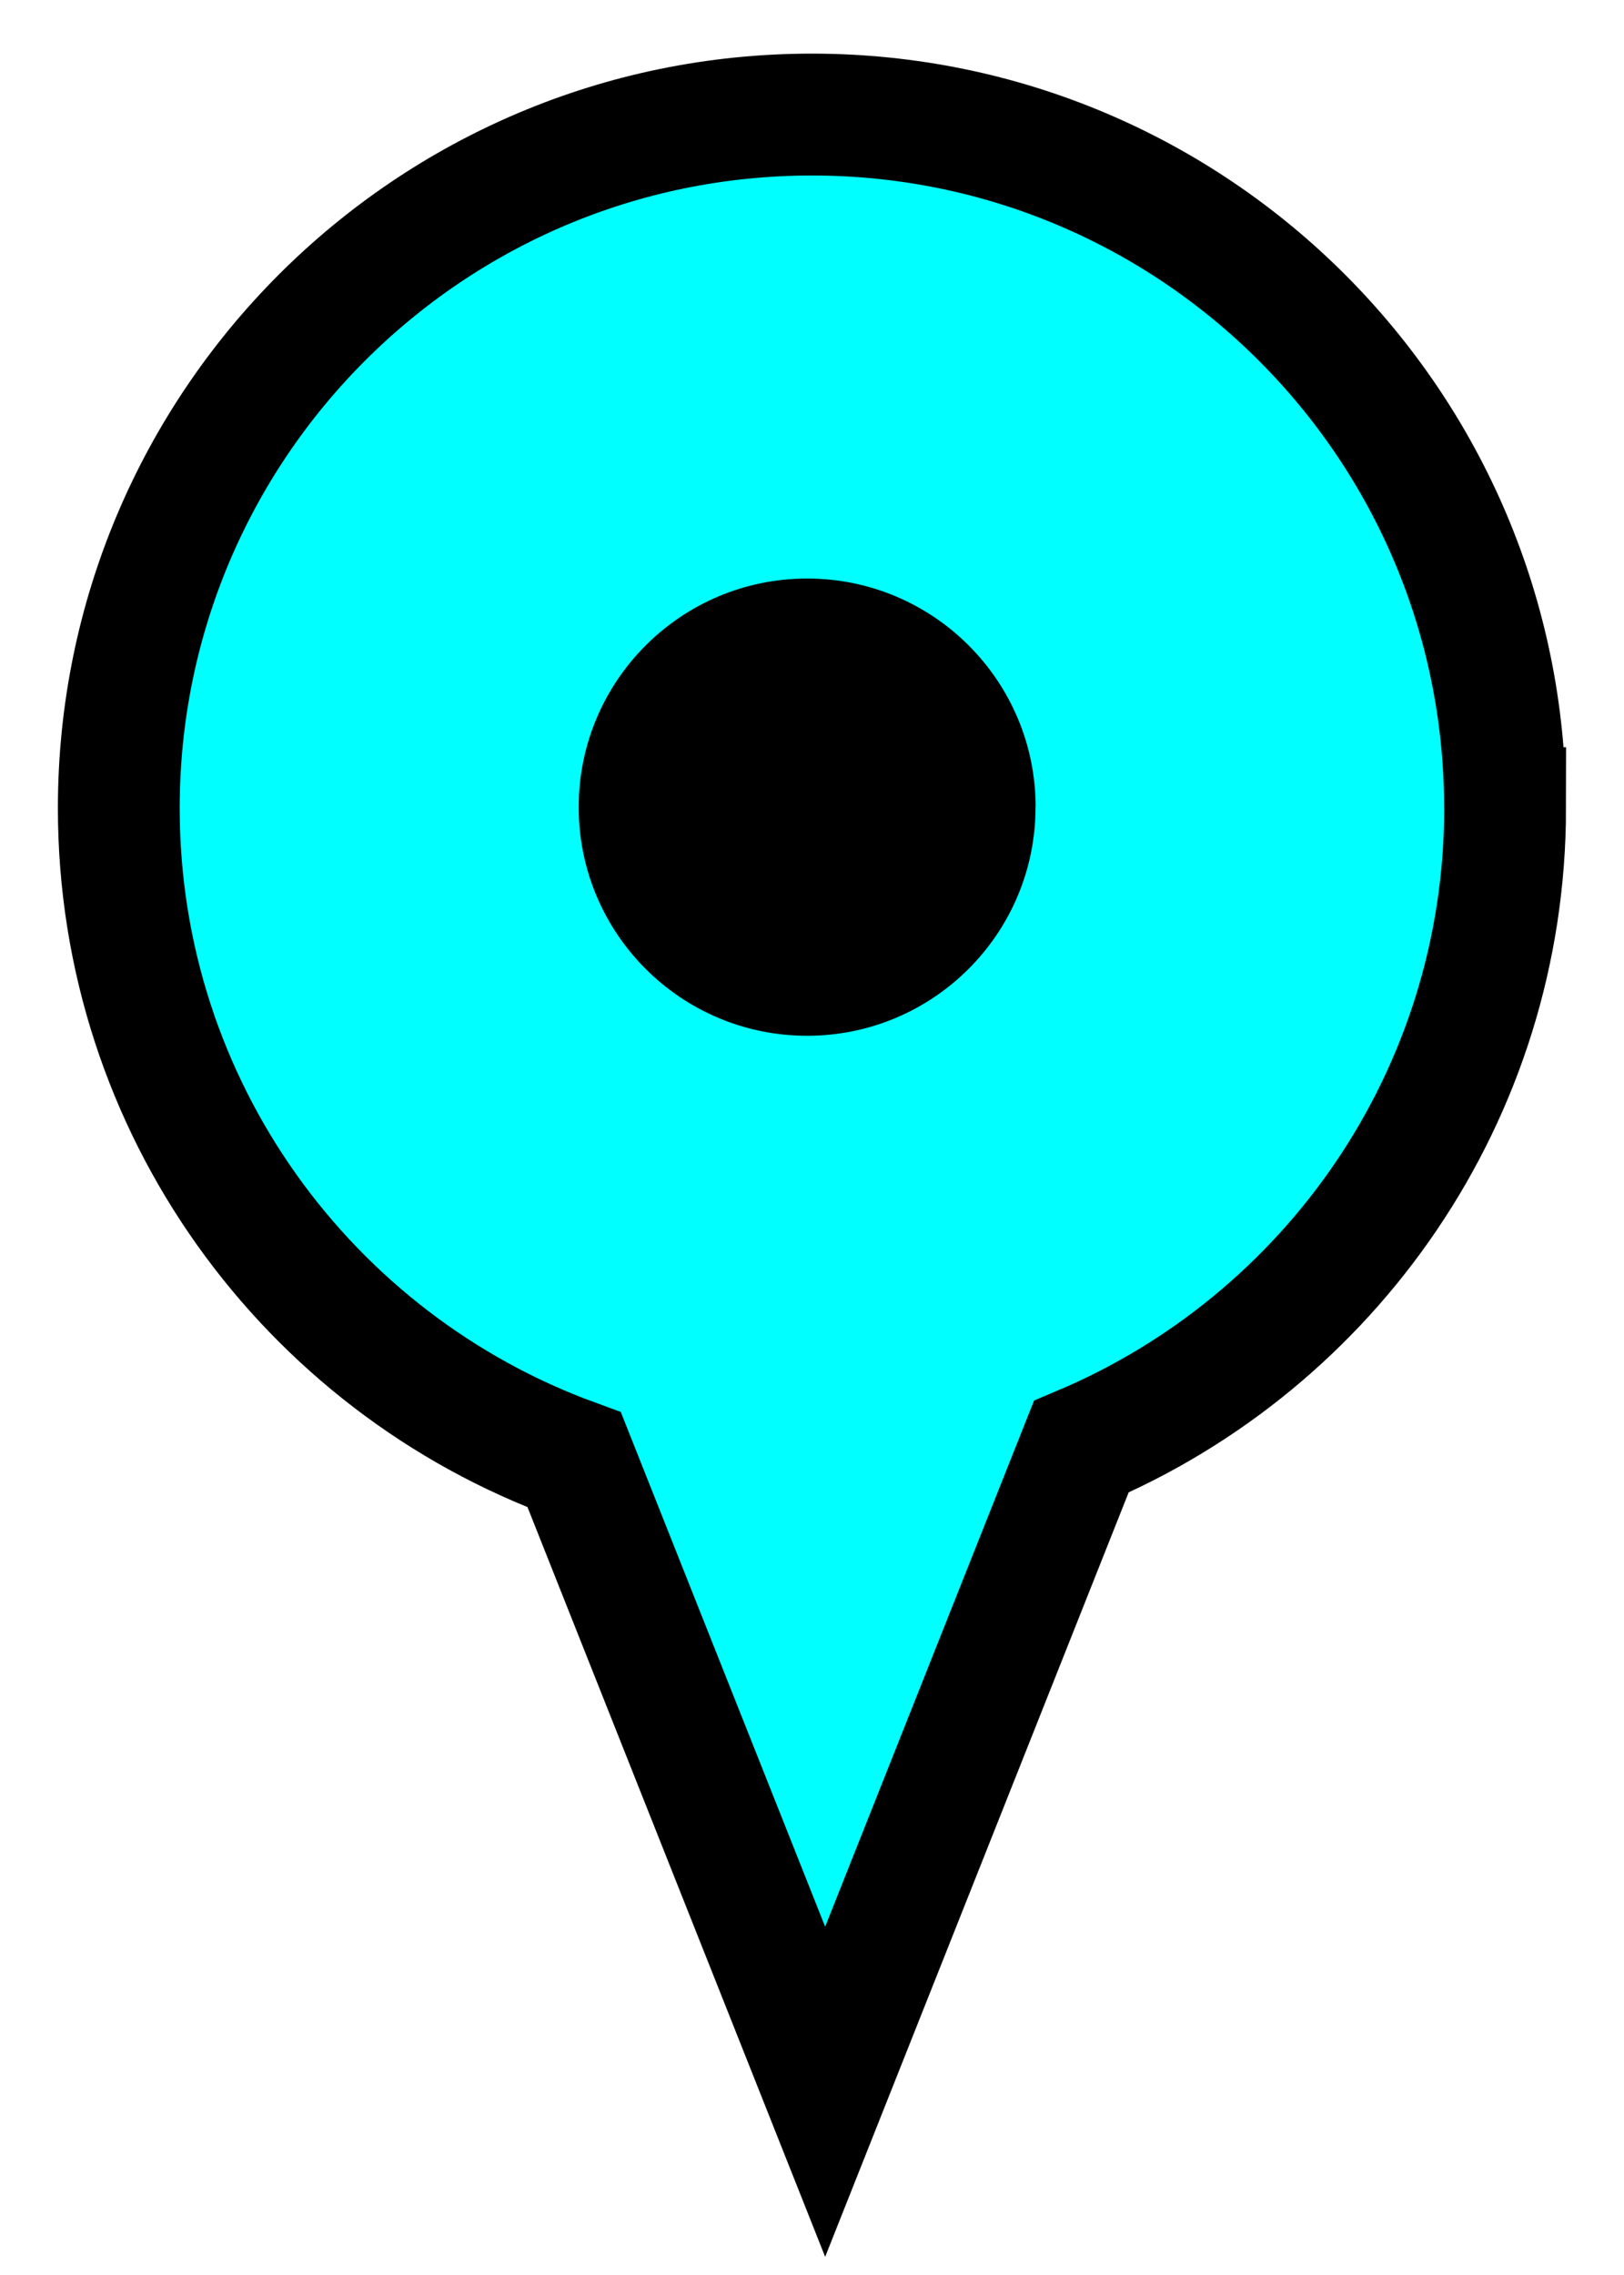 <?xml version="1.0" encoding="UTF-8" standalone="no"?>
<!-- Created with Inkscape (http://www.inkscape.org/) -->

<svg
   xmlns:dc="http://purl.org/dc/elements/1.1/"
   xmlns:cc="http://creativecommons.org/ns#"
   xmlns:rdf="http://www.w3.org/1999/02/22-rdf-syntax-ns#"
   xmlns:svg="http://www.w3.org/2000/svg"
   xmlns="http://www.w3.org/2000/svg"
   xmlns:sodipodi="http://sodipodi.sourceforge.net/DTD/sodipodi-0.dtd"
   xmlns:inkscape="http://www.inkscape.org/namespaces/inkscape"
   width="20"
   height="28"
   id="svg4331"
   version="1.1"
   inkscape:version="0.48.1 r9760"
   sodipodi:docname="pin_selected.svg"
   inkscape:export-filename="pin_selected.png"
   inkscape:export-xdpi="97.666115"
   inkscape:export-ydpi="97.666115">
  <defs
     id="defs4333" />
  <sodipodi:namedview
     id="base"
     pagecolor="#ffffff"
     bordercolor="#666666"
     borderopacity="1.0"
     inkscape:pageopacity="0.0"
     inkscape:pageshadow="2"
     inkscape:zoom="1"
     inkscape:cx="17.691855"
     inkscape:cy="34.413859"
     inkscape:document-units="px"
     inkscape:current-layer="layer1"
     showgrid="false"
     inkscape:window-width="1149"
     inkscape:window-height="826"
     inkscape:window-x="0"
     inkscape:window-y="24"
     inkscape:window-maximized="0" />
  <g
     inkscape:label="Layer 1"
     inkscape:groupmode="layer"
     id="layer1"
     transform="translate(0,-1024.362)">
    <path
       inkscape:connector-curvature="0"
       id="path126"
       style="fill:#00ffff;fill-opacity:1;fill-rule:nonzero;stroke:#000000;stroke-width:1.5;stroke-miterlimit:4;stroke-opacity:1;stroke-dasharray:none"
       d="m 18.535,1034.309 c 0,-4.715 -3.821,-8.537 -8.537,-8.537 -4.712,0 -8.535,3.822 -8.535,8.537 0,3.687 2.337,6.826 5.609,8.02 l 3.09,7.778 3.154,-7.939 c 3.064,-1.294 5.218,-4.322 5.22,-7.859 l -0.002,0" />
    <path
       sodipodi:type="arc"
       style="fill:#000000;fill-opacity:1;stroke:none"
       id="path3769"
       sodipodi:cx="8.3125"
       sodipodi:cy="-9.6875"
       sodipodi:rx="2.1875"
       sodipodi:ry="2.1875"
       d="M 10.5,-9.688 C 10.5,-8.479 9.521,-7.5 8.312,-7.5 7.104,-7.5 6.125,-8.479 6.125,-9.688 c 0,-1.208 0.979,-2.188 2.188,-2.188 1.208,0 2.188,0.979 2.188,2.188 z"
       transform="matrix(1.286,0,0,1.286,-0.75,1046.755)" />
  </g>
</svg>
